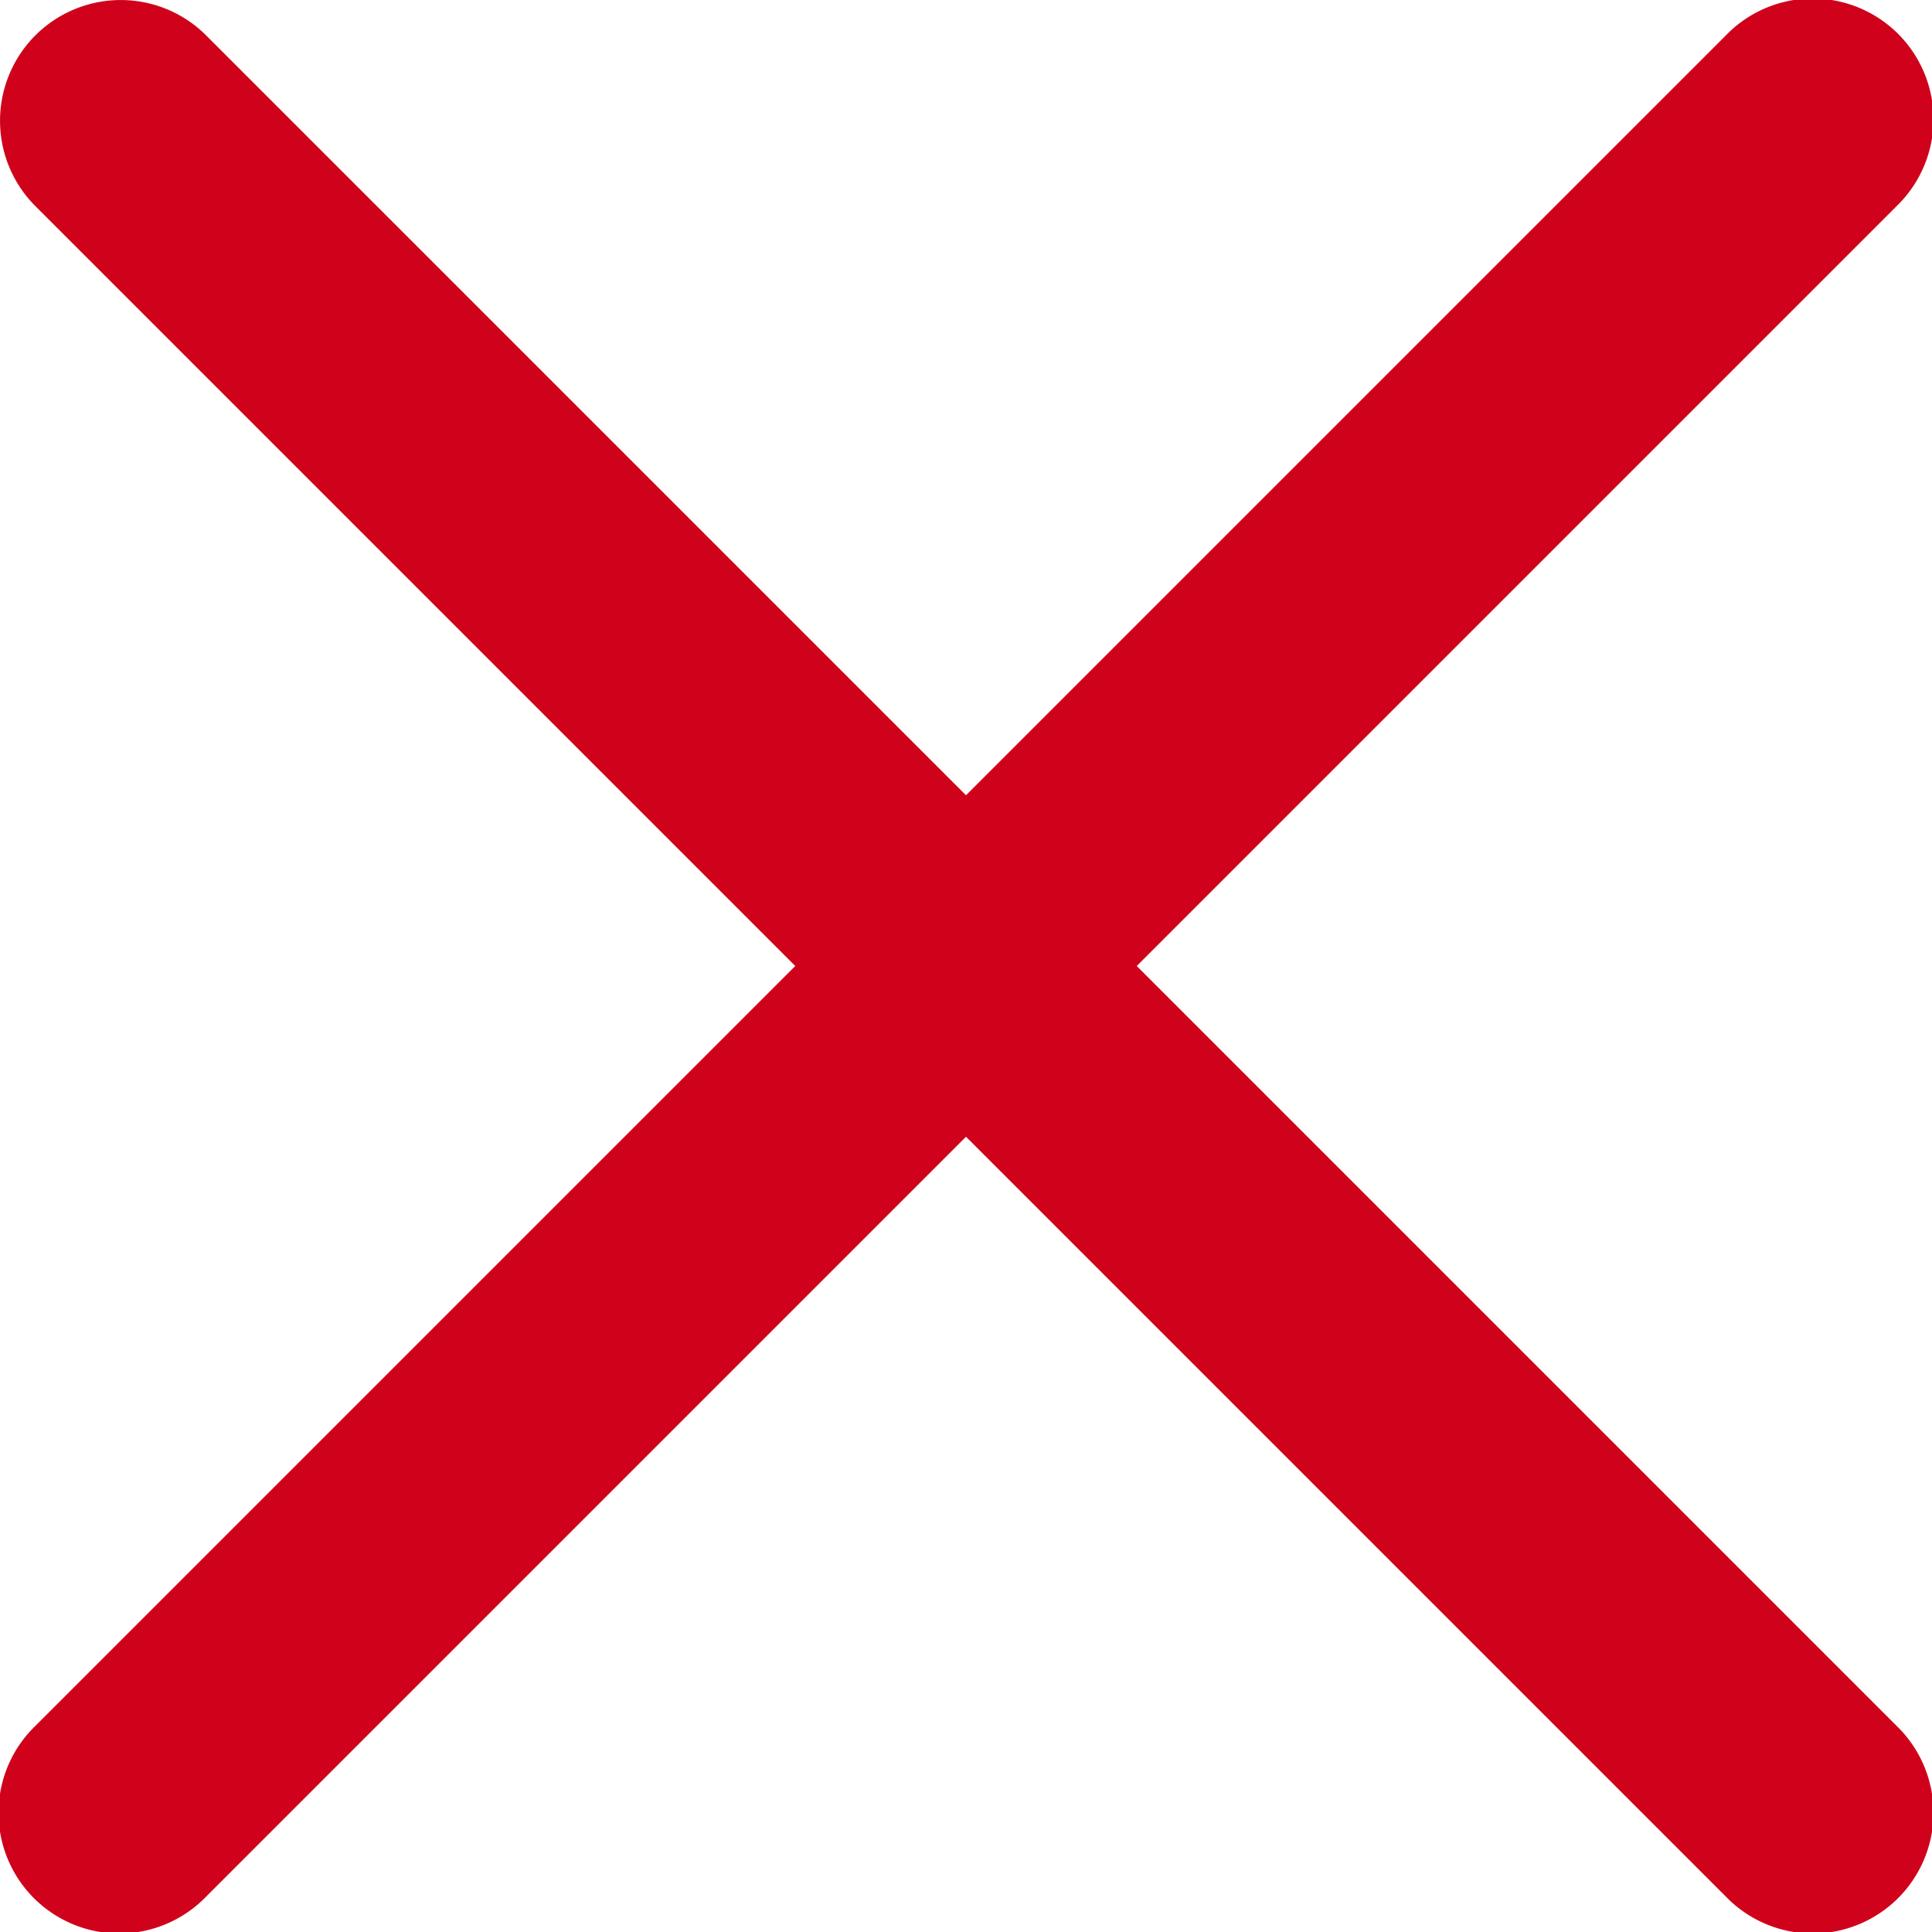 <svg xmlns="http://www.w3.org/2000/svg" width="16" height="16" viewBox="0 0 16 16">
  <path id="icon_close" d="M.293.293a1,1,0,0,1,1.414,0L8,6.586,14.293.293a1,1,0,1,1,1.414,1.414L9.414,8l6.293,6.293a1,1,0,1,1-1.414,1.414L8,9.414,1.707,15.707A1,1,0,1,1,.293,14.293L6.586,8,.293,1.707a1,1,0,0,1,0-1.414Z" fill="#d0021b"/>
</svg>
